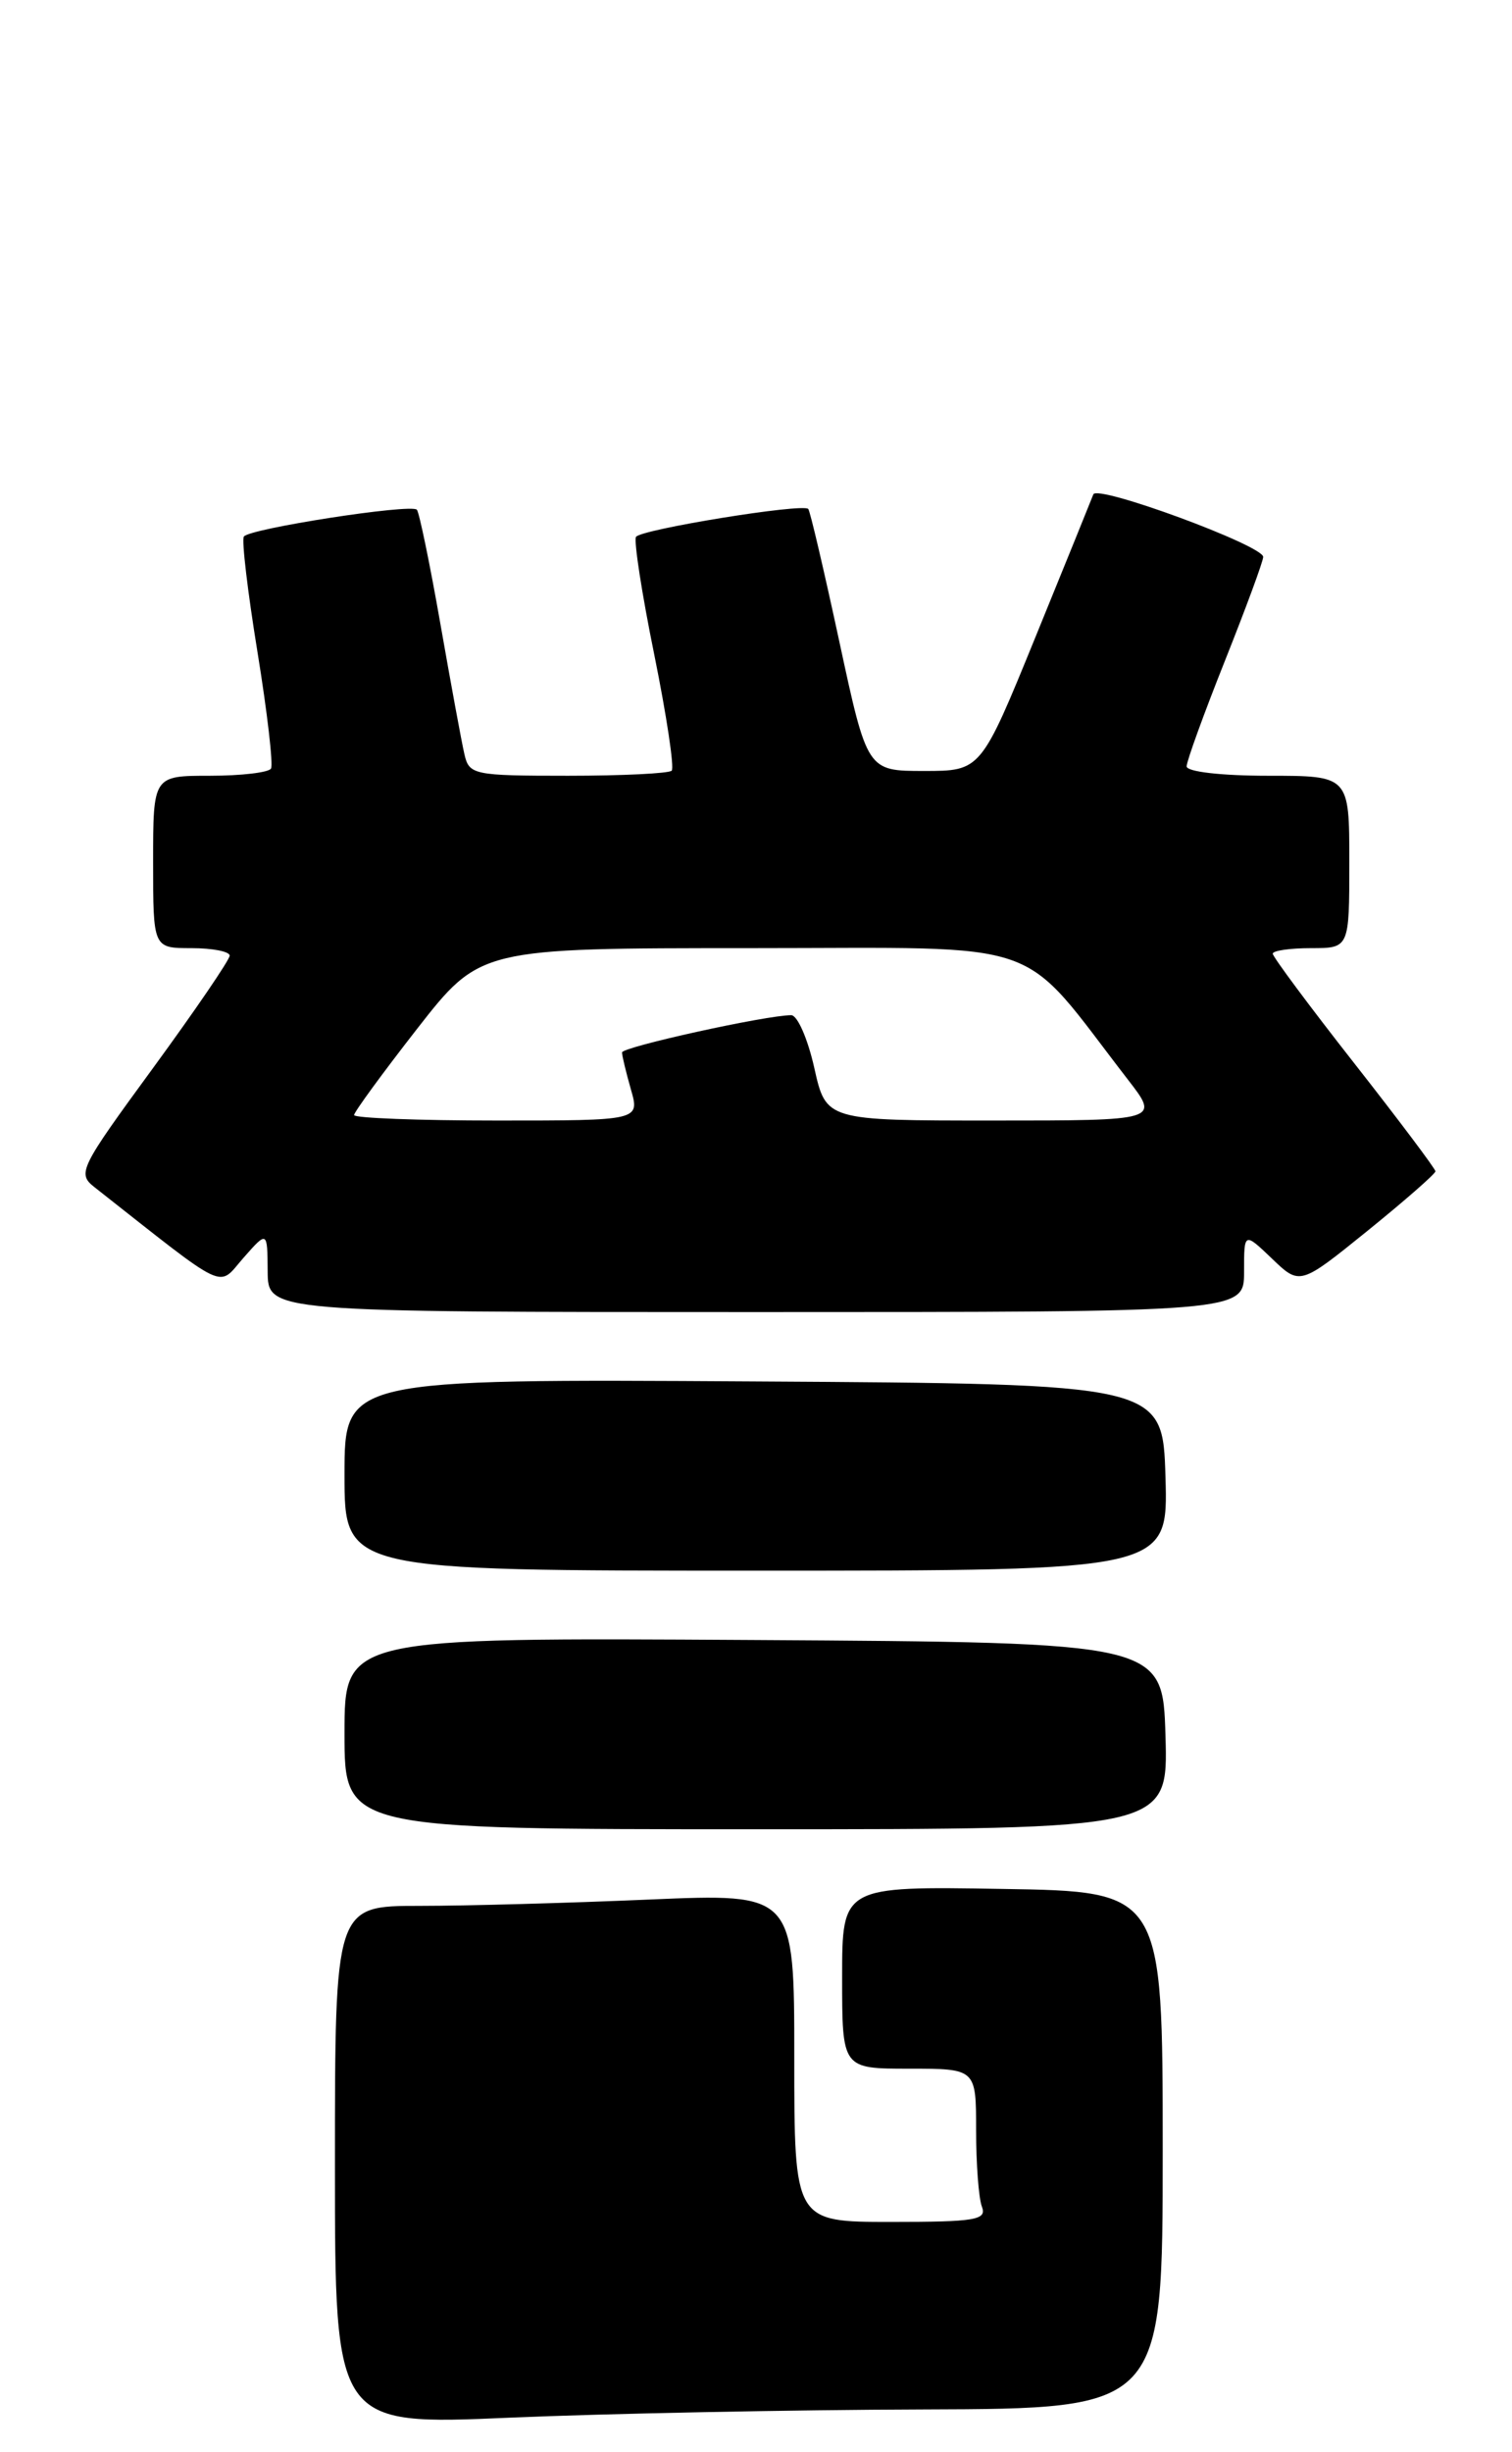 <?xml version="1.0" encoding="UTF-8" standalone="no"?>
<!DOCTYPE svg PUBLIC "-//W3C//DTD SVG 1.1//EN" "http://www.w3.org/Graphics/SVG/1.1/DTD/svg11.dtd" >
<svg xmlns="http://www.w3.org/2000/svg" xmlns:xlink="http://www.w3.org/1999/xlink" version="1.1" viewBox="0 0 158 256">
 <g >
 <path fill="currentColor"
d=" M 96.50 251.58 C 121.50 251.50 121.50 251.50 121.50 224.50 C 121.50 197.50 121.50 197.50 104.75 197.23 C 88.00 196.95 88.00 196.95 88.00 206.48 C 88.00 216.00 88.00 216.00 95.00 216.00 C 102.00 216.00 102.00 216.00 102.00 222.42 C 102.00 225.95 102.27 229.55 102.61 230.42 C 103.14 231.80 101.91 232.00 93.11 232.00 C 83.00 232.00 83.00 232.00 83.00 214.84 C 83.00 197.69 83.00 197.69 67.84 198.34 C 59.50 198.70 48.70 199.00 43.84 199.00 C 35.00 199.00 35.00 199.00 35.00 226.12 C 35.00 253.23 35.00 253.23 53.25 252.44 C 63.29 252.01 82.75 251.62 96.50 251.58 Z  M 121.79 181.25 C 121.50 171.50 121.50 171.50 78.75 171.24 C 36.00 170.98 36.00 170.98 36.00 180.99 C 36.00 191.00 36.00 191.00 79.04 191.00 C 122.07 191.00 122.07 191.00 121.79 181.25 Z  M 121.79 154.25 C 121.50 144.50 121.50 144.50 78.75 144.24 C 36.00 143.98 36.00 143.98 36.00 153.99 C 36.00 164.00 36.00 164.00 79.04 164.00 C 122.07 164.00 122.07 164.00 121.79 154.25 Z  M 130.00 132.81 C 130.00 128.63 130.00 128.63 132.92 131.42 C 135.84 134.22 135.84 134.22 142.92 128.50 C 146.81 125.35 150.00 122.56 150.00 122.30 C 150.00 122.05 146.18 116.96 141.50 111.00 C 136.82 105.04 133.00 99.90 133.00 99.58 C 133.00 99.26 134.80 99.00 137.00 99.00 C 141.00 99.00 141.00 99.00 141.00 90.00 C 141.00 81.00 141.00 81.00 132.50 81.00 C 127.62 81.00 124.00 80.58 124.00 80.02 C 124.00 79.48 125.80 74.52 128.00 69.00 C 130.20 63.48 132.00 58.60 132.00 58.15 C 132.00 56.96 114.65 50.57 114.25 51.62 C 114.07 52.10 111.35 58.80 108.21 66.50 C 102.50 80.50 102.50 80.50 96.56 80.50 C 90.62 80.50 90.62 80.50 87.71 67.00 C 86.11 59.58 84.65 53.34 84.46 53.14 C 83.88 52.53 66.94 55.28 66.46 56.06 C 66.22 56.46 67.07 61.99 68.37 68.36 C 69.66 74.73 70.48 80.18 70.19 80.47 C 69.90 80.76 65.03 81.00 59.35 81.00 C 49.47 81.00 49.02 80.90 48.53 78.75 C 48.24 77.51 47.11 71.36 46.01 65.09 C 44.91 58.81 43.80 53.47 43.56 53.22 C 42.91 52.58 25.99 55.20 25.48 56.03 C 25.24 56.41 25.89 61.85 26.91 68.11 C 27.93 74.38 28.56 79.84 28.32 80.25 C 28.08 80.66 25.21 81.00 21.94 81.00 C 16.00 81.00 16.00 81.00 16.00 90.00 C 16.00 99.00 16.00 99.00 20.00 99.00 C 22.20 99.00 24.00 99.35 24.00 99.78 C 24.00 100.22 20.39 105.50 15.99 111.52 C 8.28 122.05 8.05 122.53 9.90 123.98 C 24.05 135.11 22.69 134.47 25.43 131.35 C 27.94 128.50 27.94 128.50 27.97 132.75 C 28.00 137.00 28.00 137.00 79.00 137.00 C 130.00 137.00 130.00 137.00 130.00 132.81 Z  M 37.00 116.43 C 37.00 116.12 39.96 112.07 43.58 107.43 C 50.17 99.00 50.17 99.00 78.49 99.00 C 109.99 99.00 106.24 97.69 117.88 112.75 C 121.17 117.00 121.17 117.00 103.74 117.00 C 86.32 117.00 86.32 117.00 85.09 111.50 C 84.41 108.47 83.33 106.00 82.68 106.00 C 80.07 106.00 65.00 109.32 65.00 109.89 C 65.00 110.23 65.42 111.97 65.93 113.76 C 66.86 117.00 66.86 117.00 51.93 117.00 C 43.72 117.00 37.00 116.74 37.00 116.43 Z "/>
</g>
</svg>
